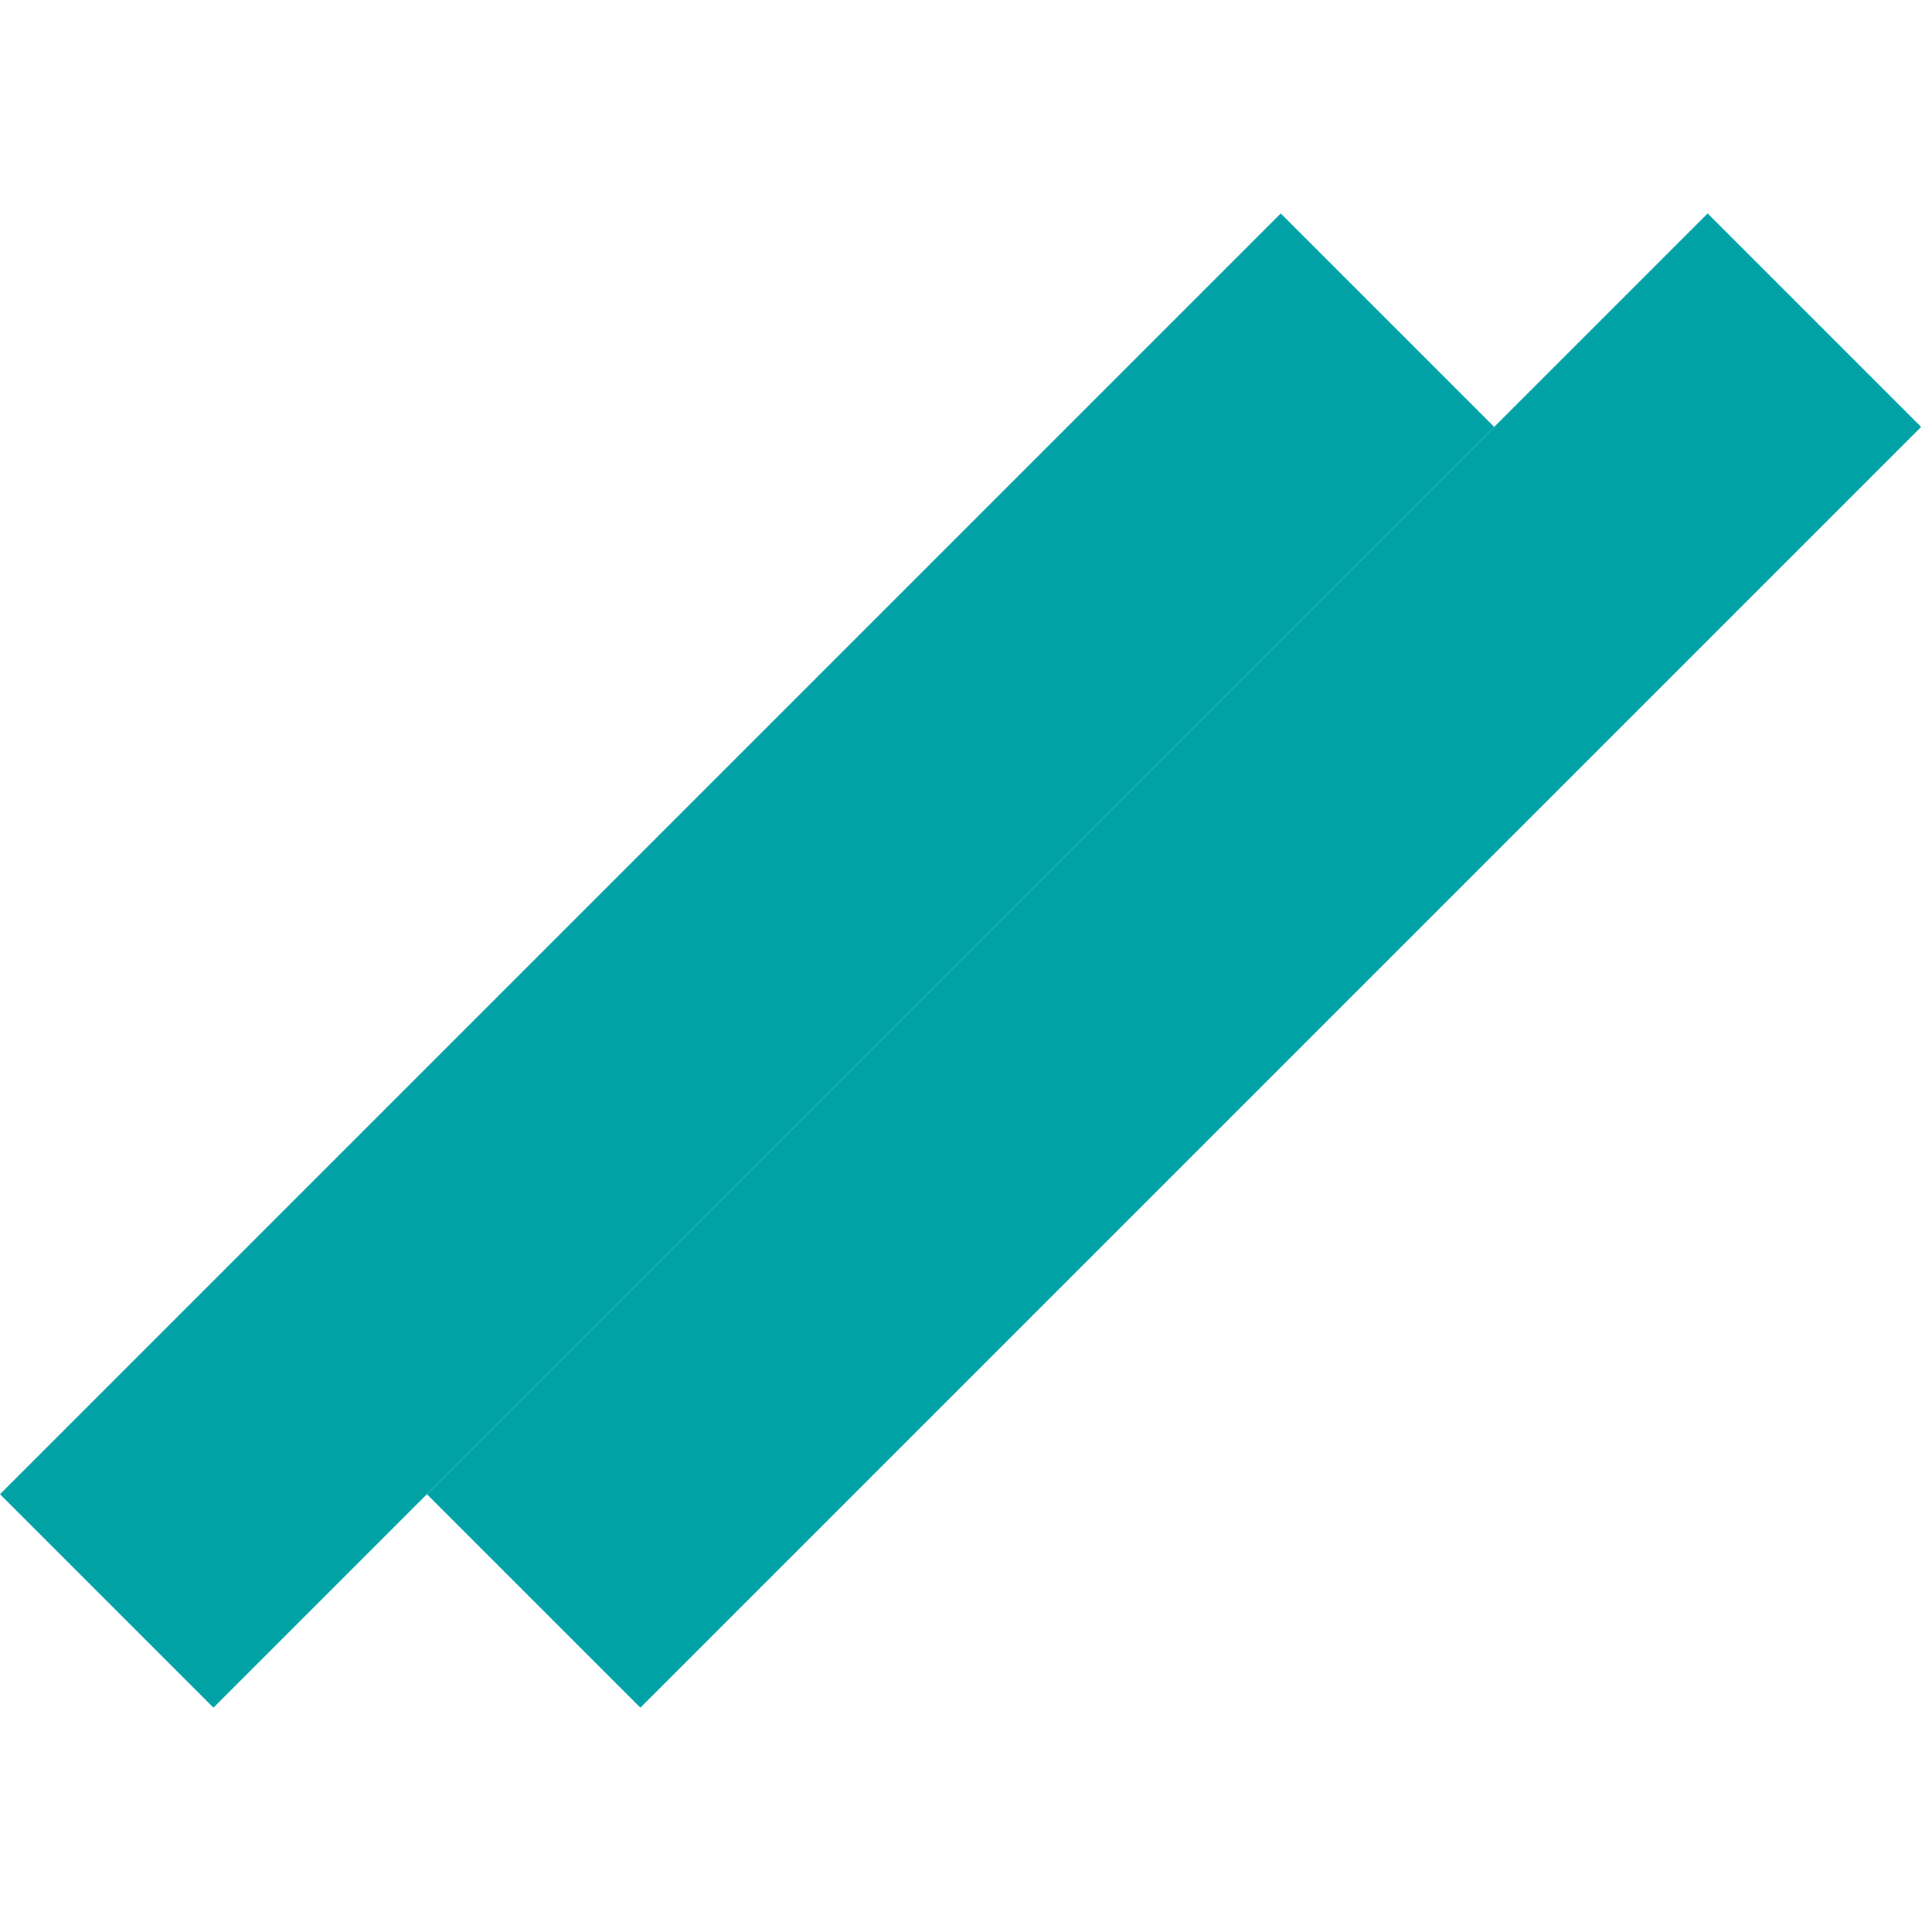 <svg width="128" height="128" viewBox="0 0 128 128" fill="none" xmlns="http://www.w3.org/2000/svg">
<rect y="98.995" width="120" height="20" transform="rotate(-45 0 98.995)" fill="#00A2A6"/>
<rect x="28.284" y="98.995" width="120" height="20" transform="rotate(-45 28.284 98.995)" fill="#00A2A6"/>
</svg>
